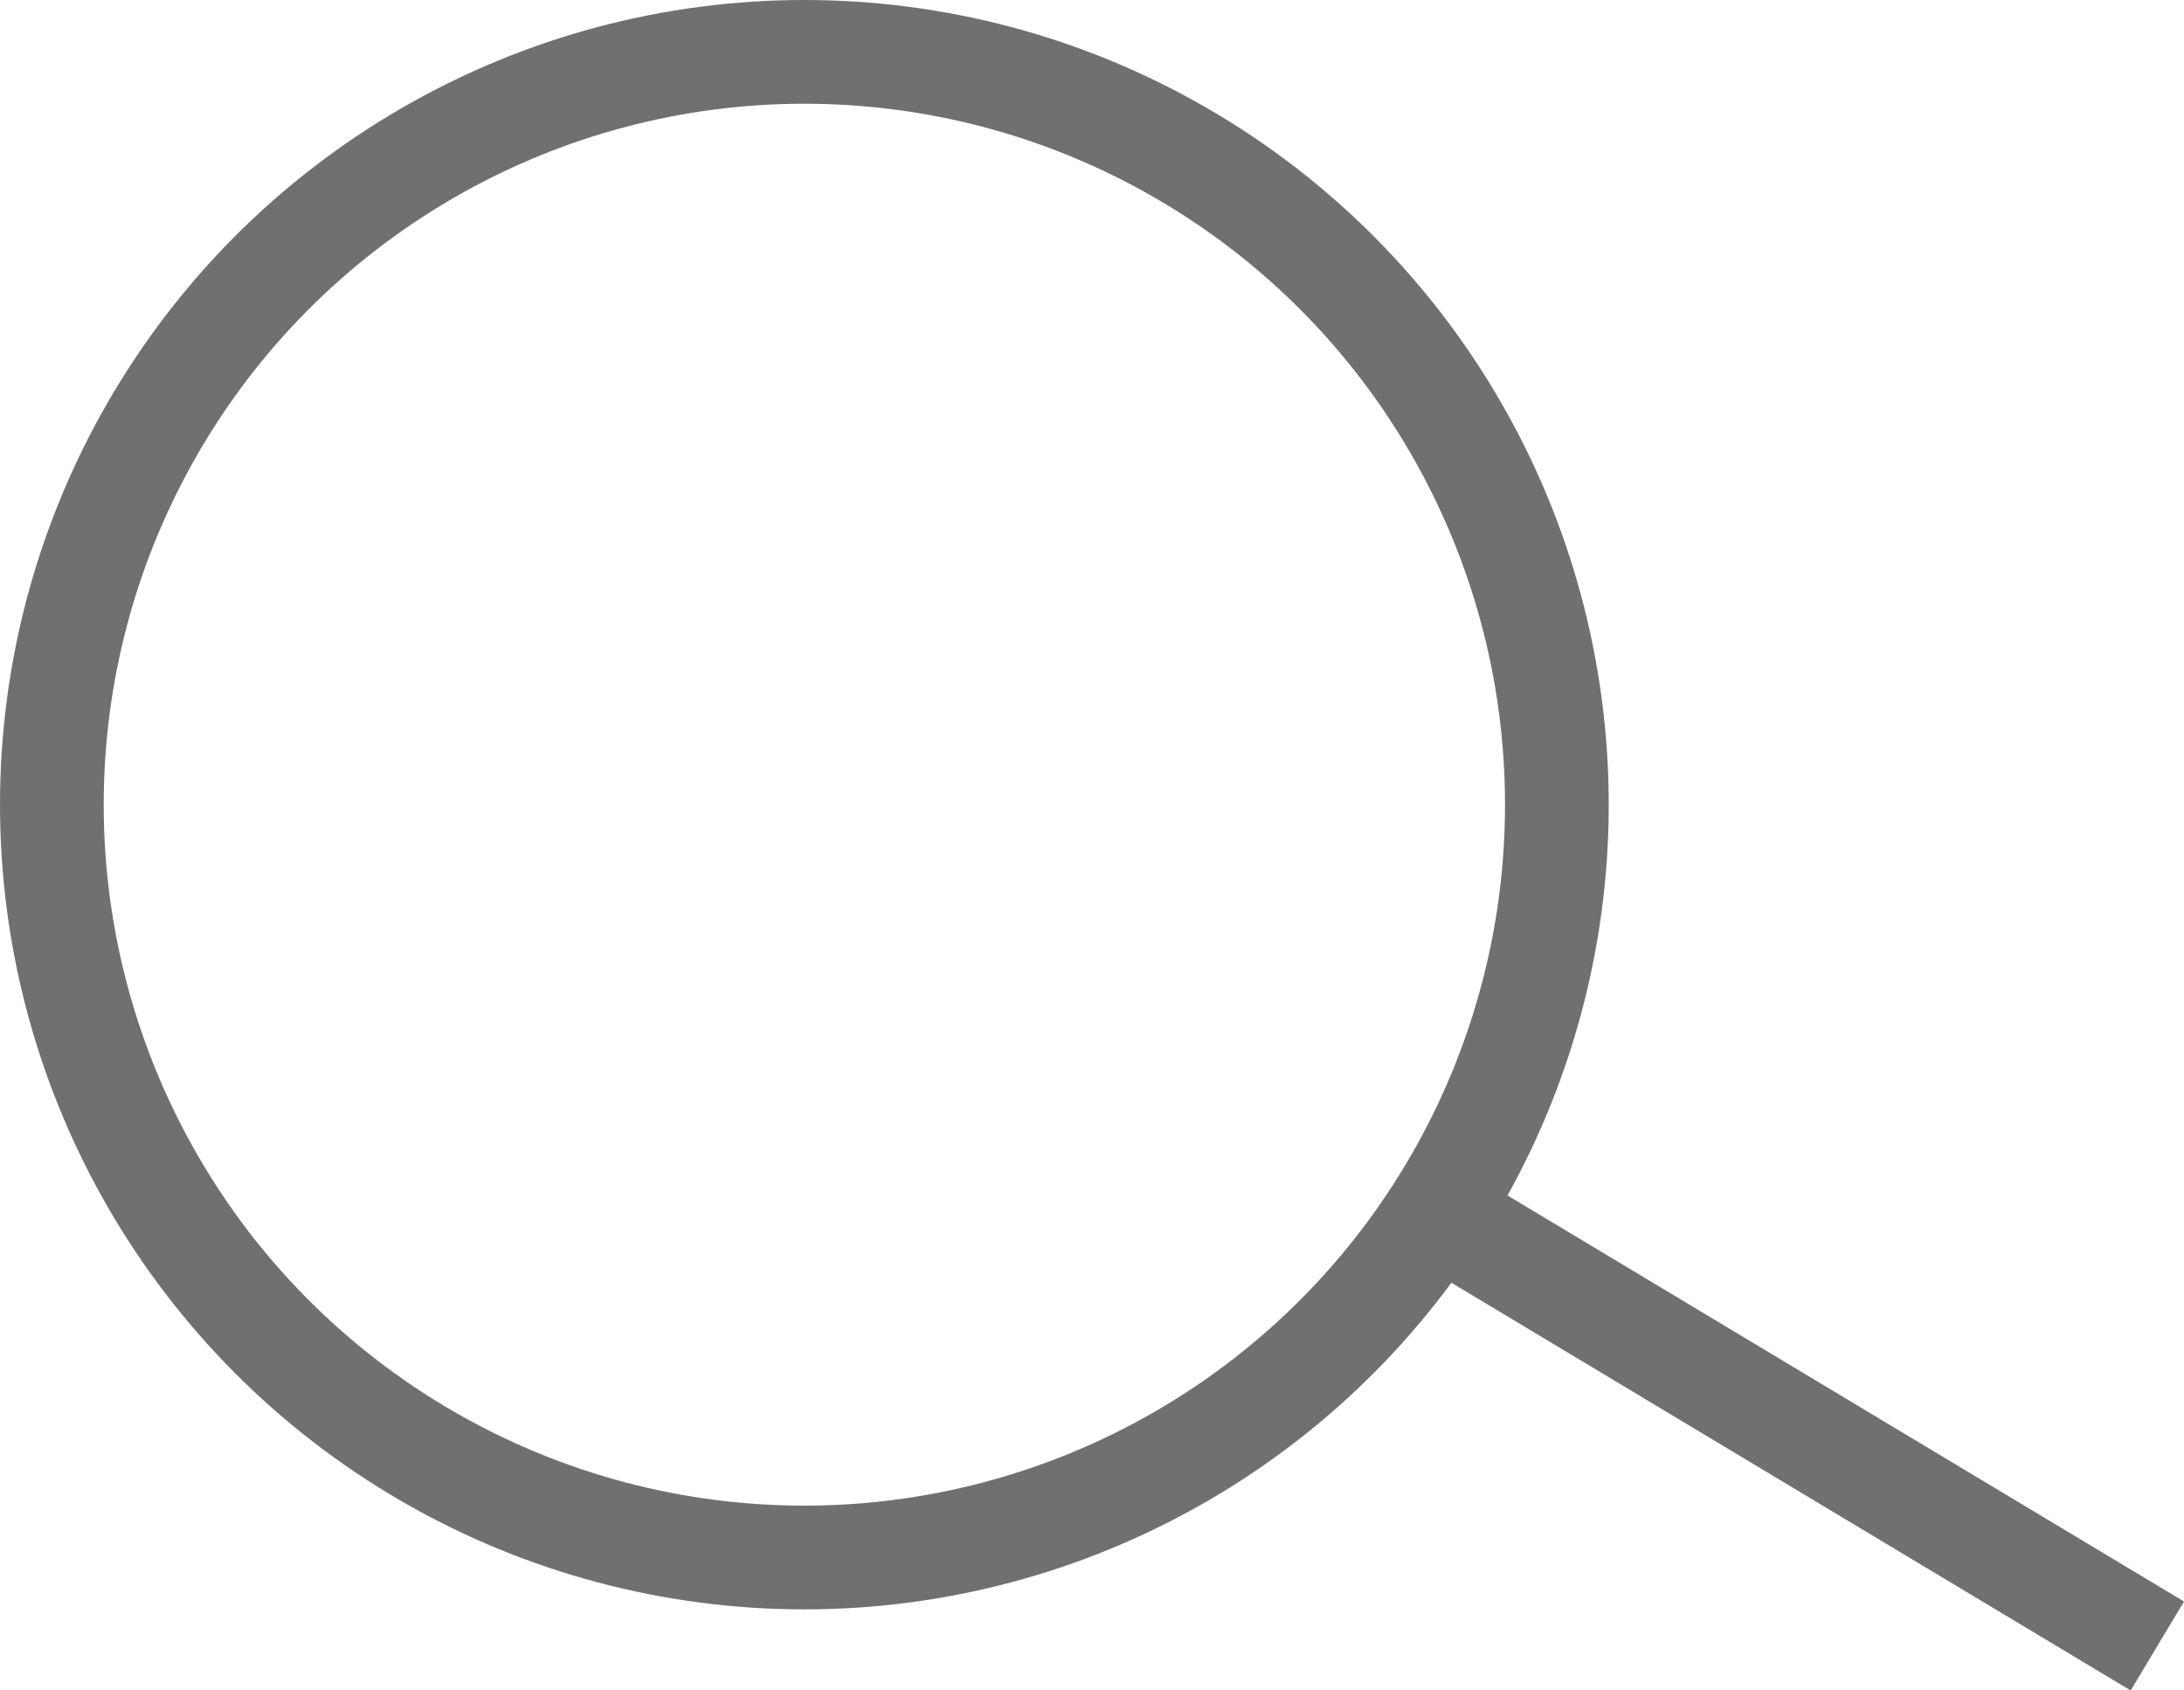 <svg xmlns="http://www.w3.org/2000/svg" width="21.059" height="16.295" viewBox="0 0 21.059 16.295">
  <g id="Сгруппировать_207" data-name="Сгруппировать 207" transform="translate(-813.812 -126)">
    <g id="Эллипс_1" data-name="Эллипс 1" transform="translate(813.812 126)" fill="none" stroke="#707070" stroke-width="1">
      <ellipse cx="7.756" cy="7.757" rx="7.756" ry="7.757" stroke="none"/>
      <ellipse cx="7.756" cy="7.757" rx="7.256" ry="7.257" fill="none"/>
    </g>
    <line id="Линия_1" data-name="Линия 1" x2="7.051" y2="4.231" transform="translate(827.563 137.636)" fill="none" stroke="#707070" stroke-width="1"/>
  </g>
</svg>
